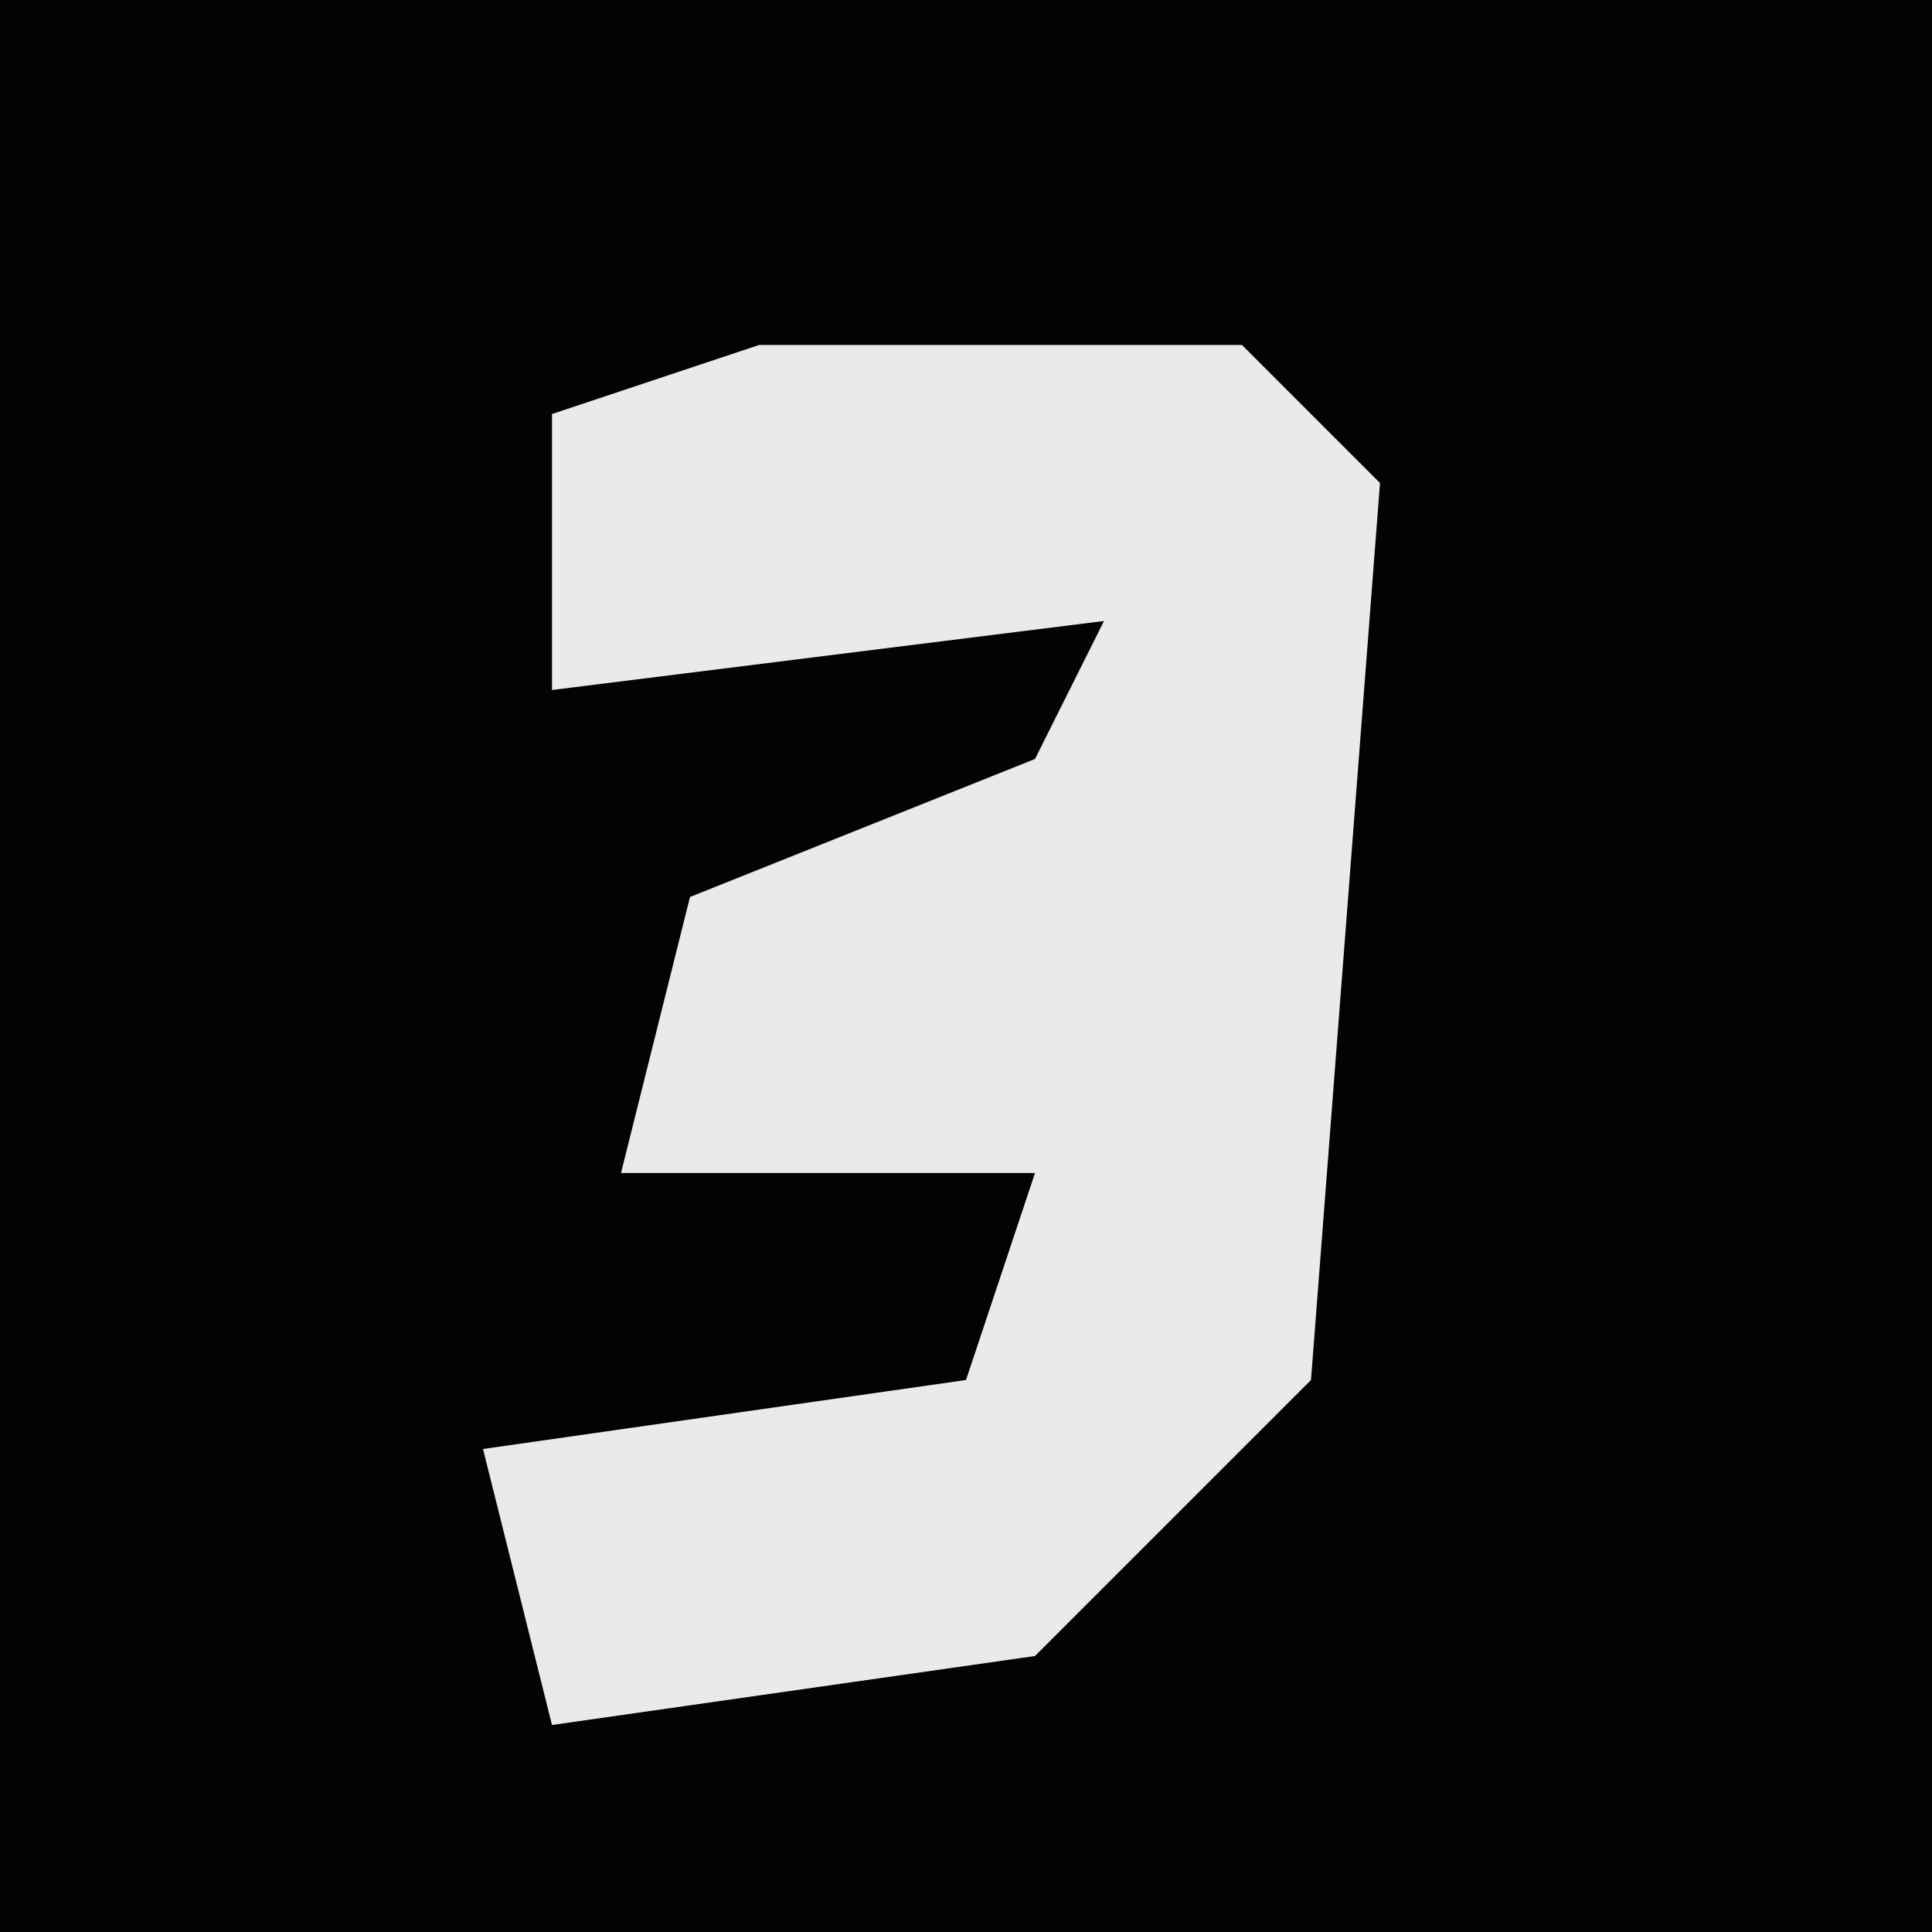 <?xml version="1.0" encoding="UTF-8"?>
<svg version="1.1" xmlns="http://www.w3.org/2000/svg" width="28" height="28">
<path d="M0,0 L28,0 L28,28 L0,28 Z " fill="#030303" transform="translate(0,0)"/>
<path d="M0,0 L7,0 L9,2 L8,15 L4,19 L-3,20 L-4,16 L3,15 L4,12 L-2,12 L-1,8 L4,6 L5,4 L-3,5 L-3,1 Z " fill="#EAEAEA" transform="translate(11,5)"/>
</svg>
